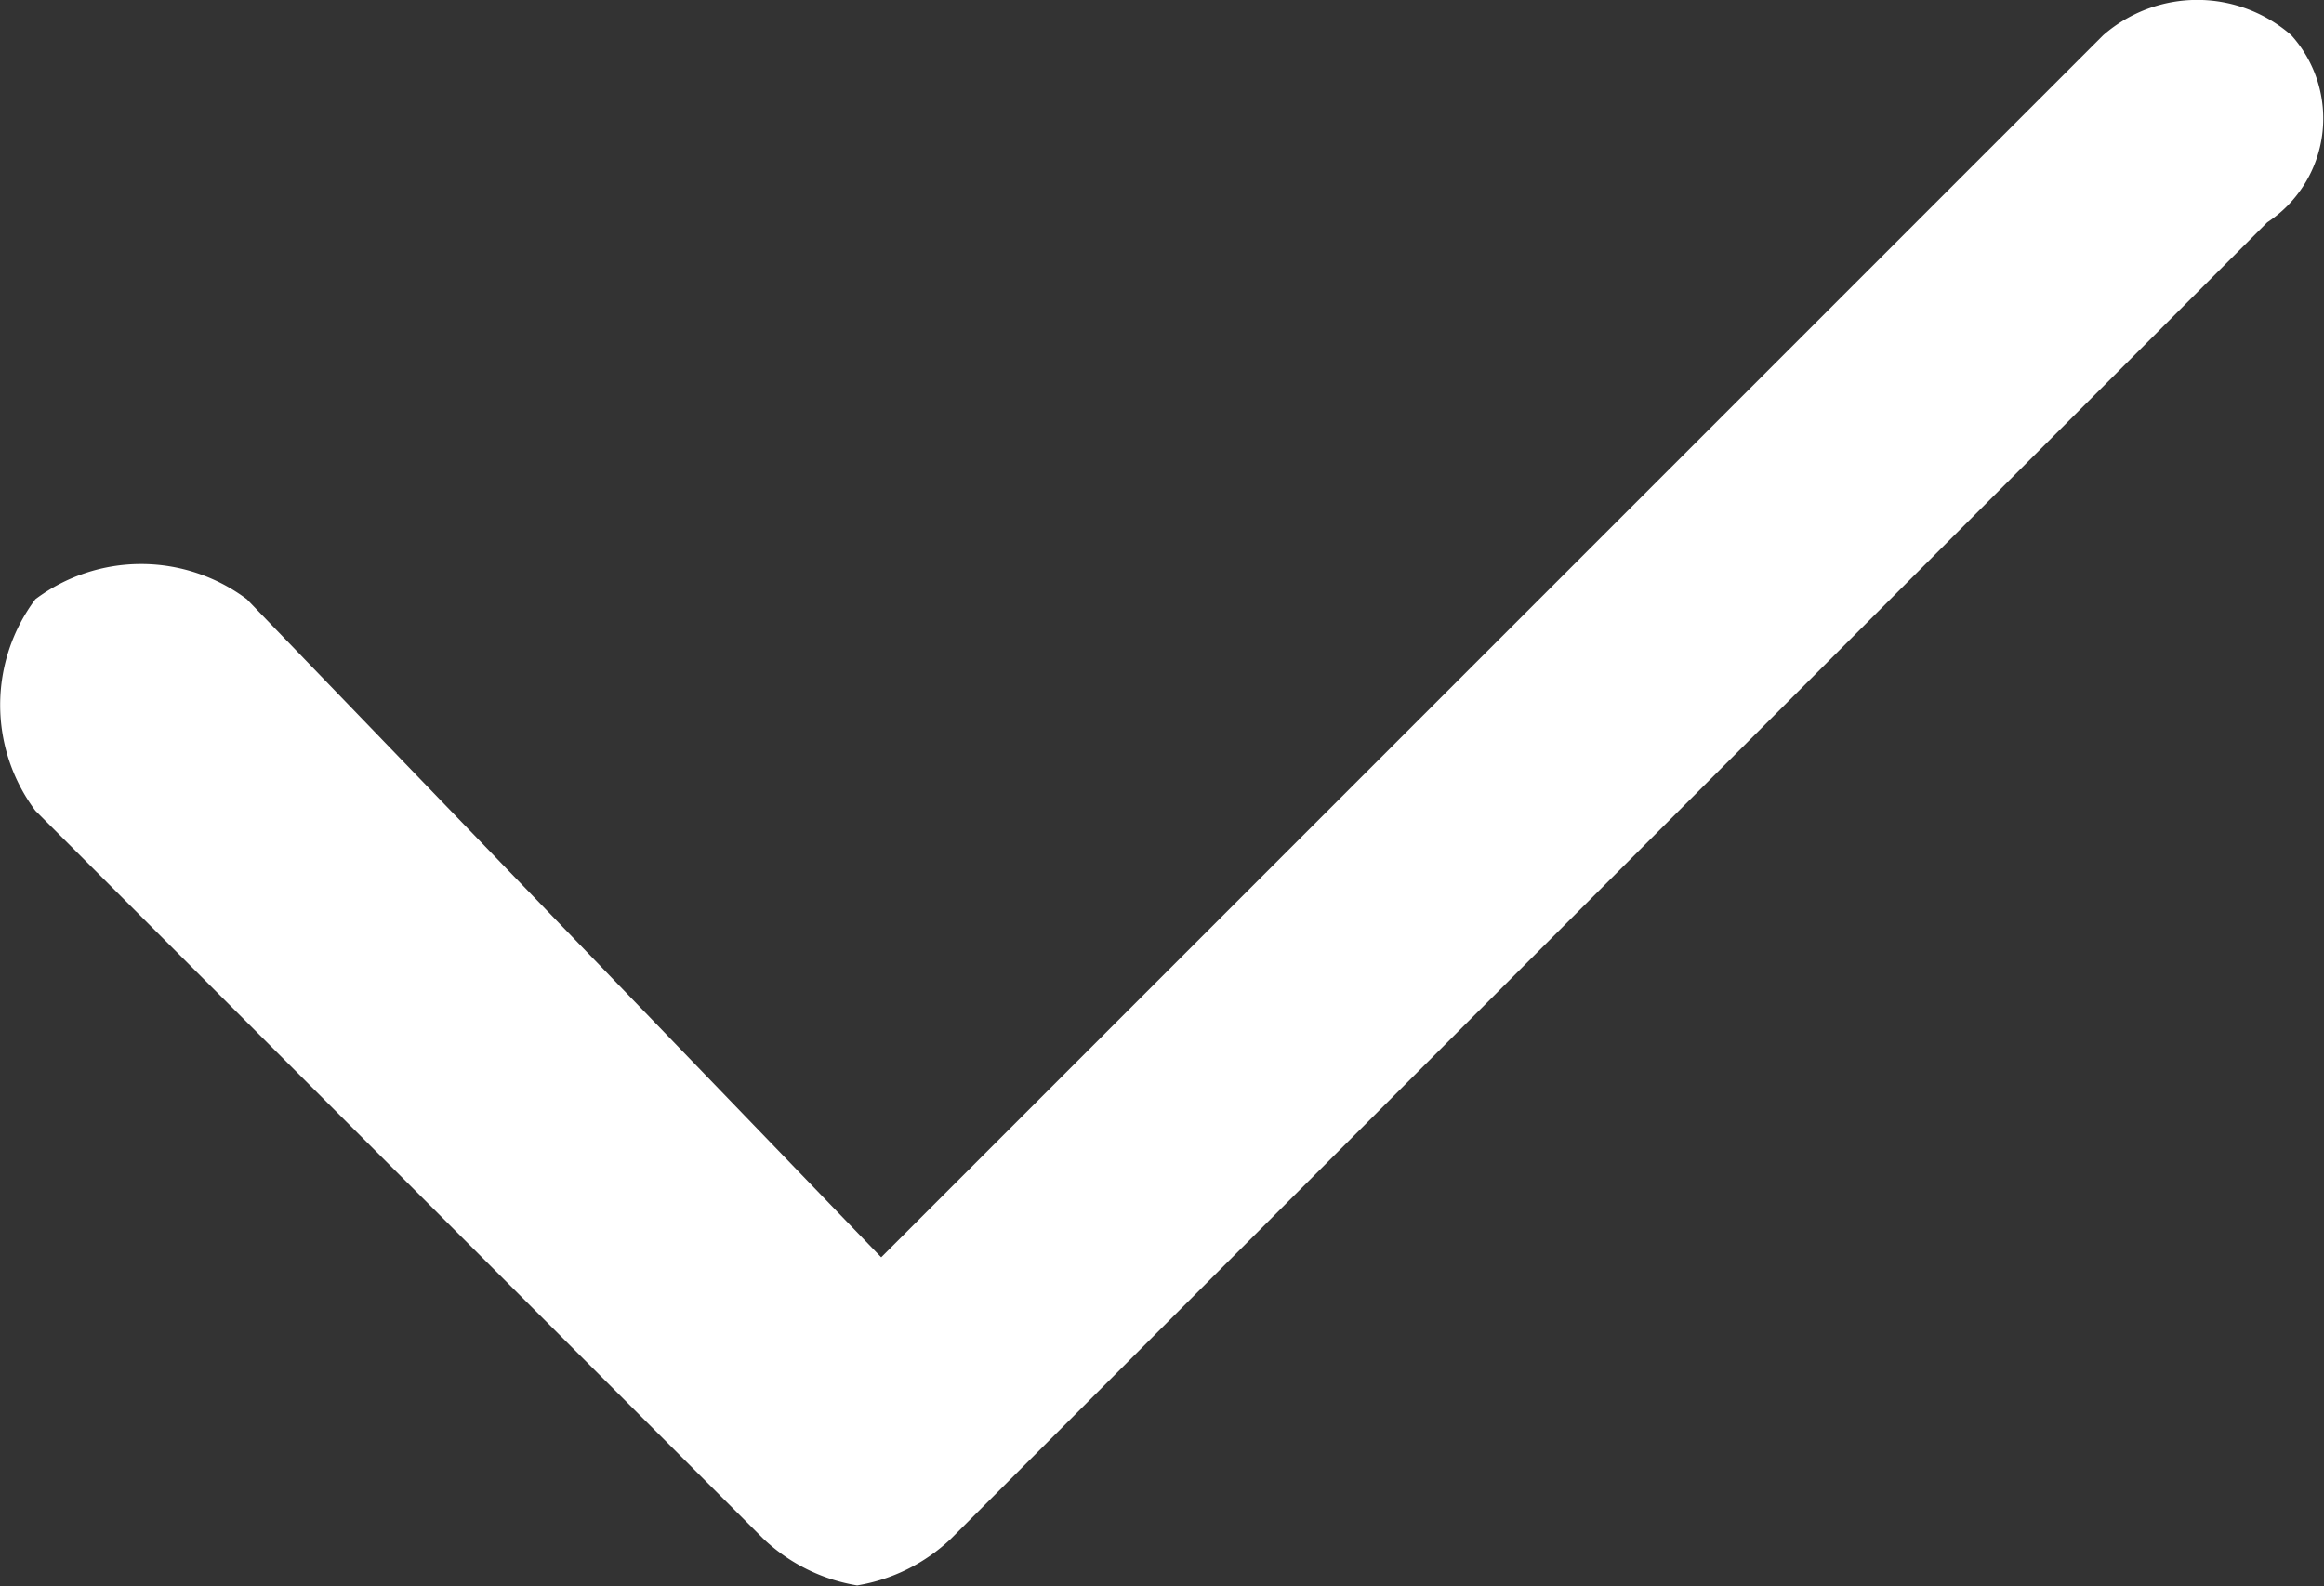 <svg id="Group_3560" data-name="Group 3560" xmlns="http://www.w3.org/2000/svg" width="11.496" height="7.847" viewBox="0 0 11.496 7.847">
  <rect x="0" y="0" width="11.496" height="7.847" fill="#333333" stroke="none"/>
  <g id="Group_2005" data-name="Group 2005">
    <path id="Path_1043" data-name="Path 1043" d="M16.384,6.824a.707.707,0,0,0-.93,0L9.409,12.869,6.271,9.614a.872.872,0,0,0-1.046,0,.872.872,0,0,0,0,1.046l3.6,3.6a.881.881,0,0,0,.465.232.881.881,0,0,0,.465-.232l6.51-6.51A.615.615,0,0,0,16.384,6.824Z" transform="translate(-5.05 -6.65)" fill="#fff"/>
  </g>
</svg>
